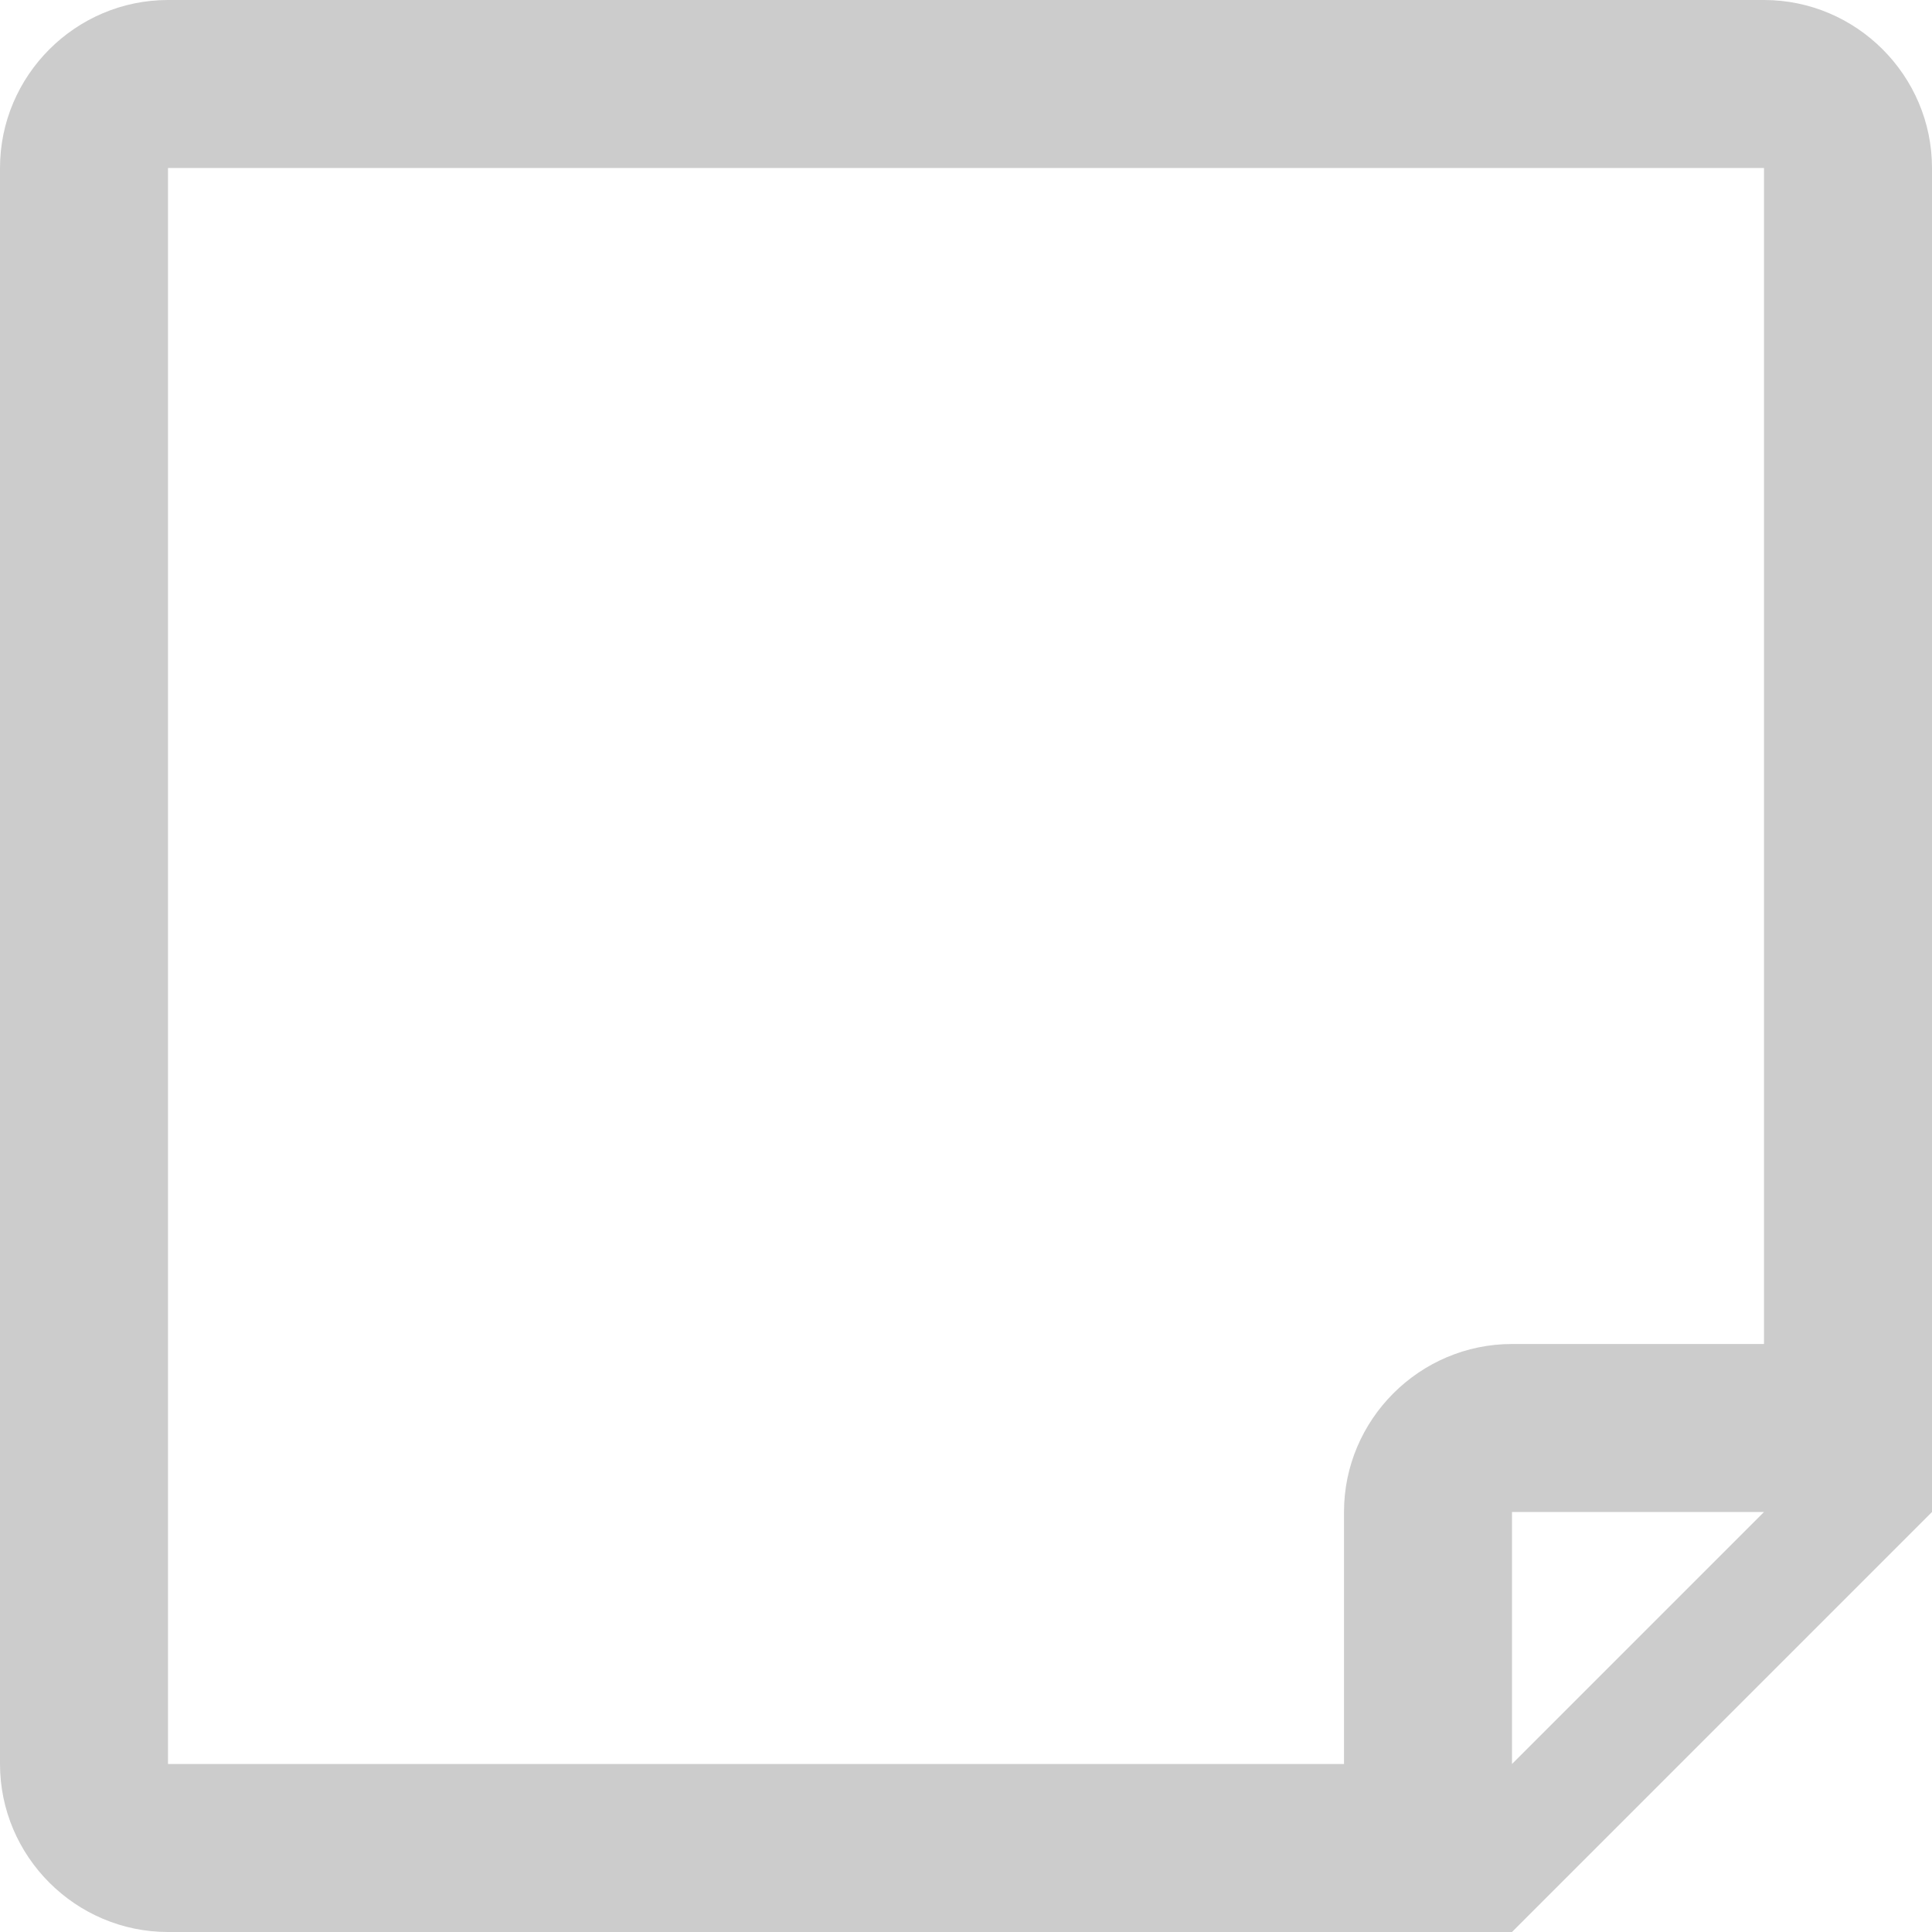 <svg xmlns="http://www.w3.org/2000/svg" viewBox="0 0 23 23" version="1.1" xml:space="preserve" x="0" y="0" width="23" height="23" background-color="#ffffff00">	<path d="M21 18L18 21 18 18 21 18ZM2 2L21 2 21 16 18 16C16.9 16 16 16.9 16 18L16 21 2 21 2 2ZM2 0C0.9 0 0 0.9 0 2L0 21C0 22.1 0.9 23 2 23L16 23 18 23 23 18 23 16 23 2C23 0.9 22.1 0 21 0L2 0Z" fill="#cccccc"/></svg>
